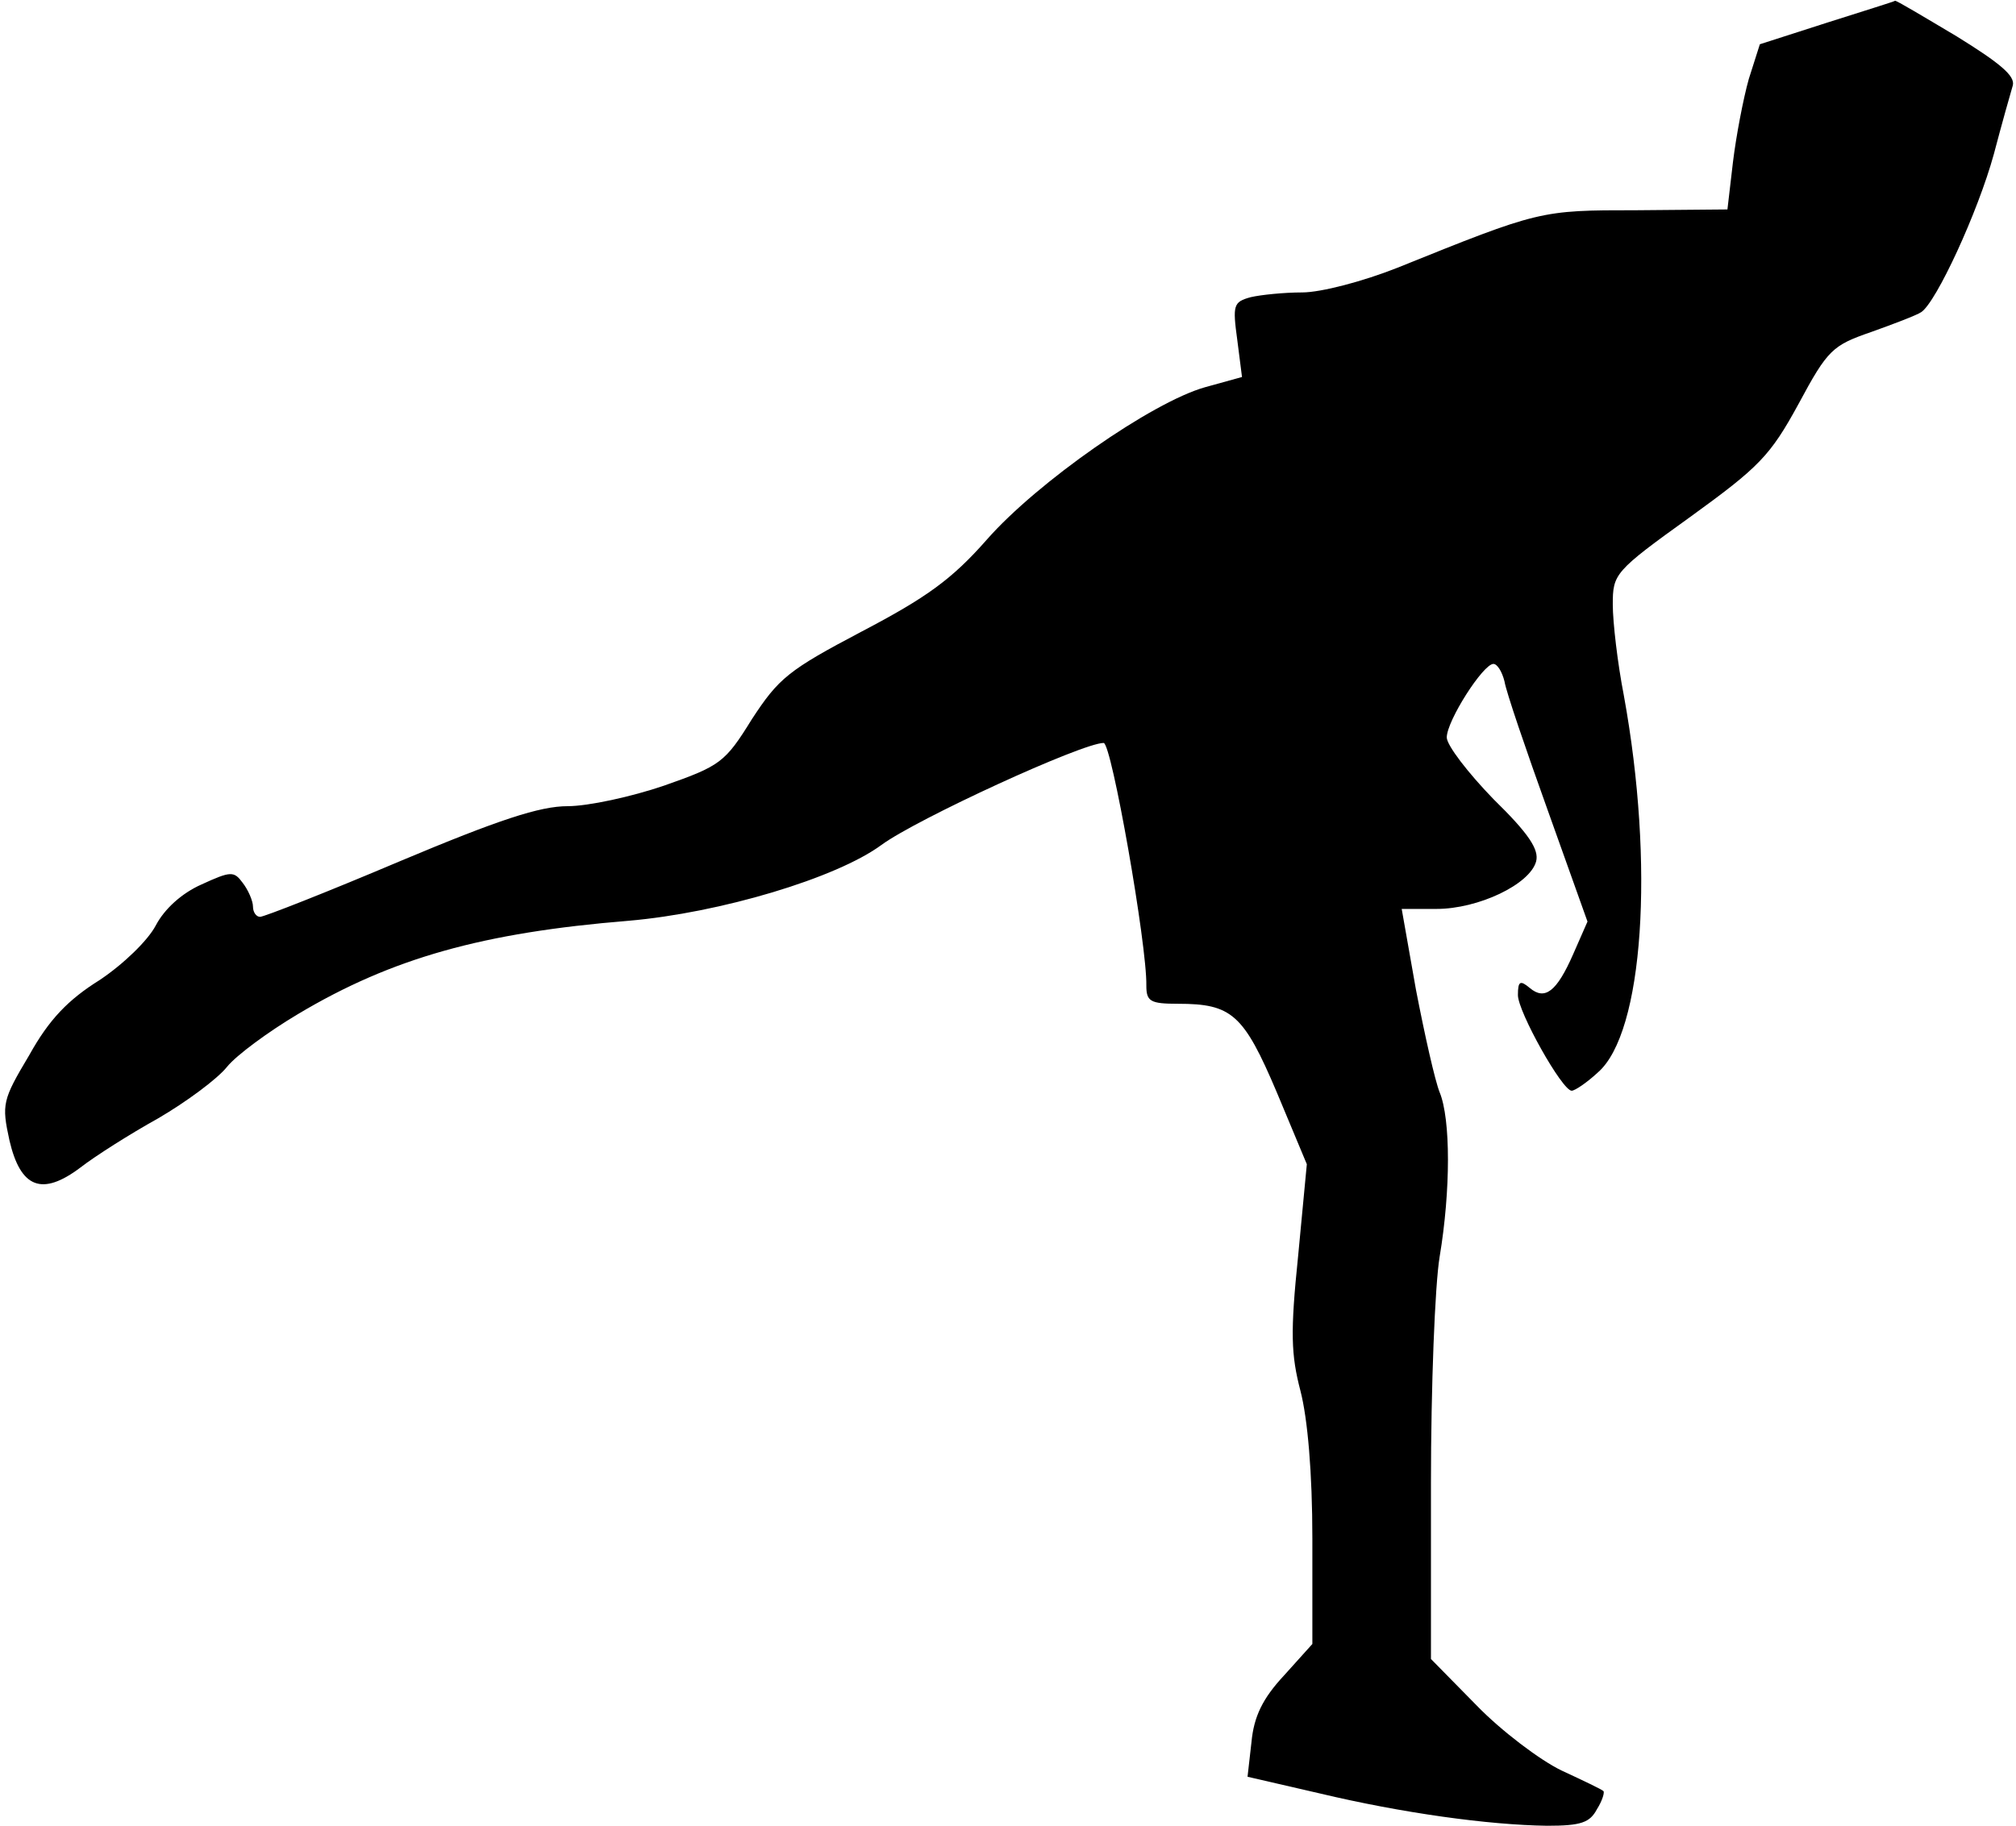 <?xml version="1.0" standalone="no"?>
<!DOCTYPE svg PUBLIC "-//W3C//DTD SVG 20010904//EN"
 "http://www.w3.org/TR/2001/REC-SVG-20010904/DTD/svg10.dtd">
<svg version="1.0" xmlns="http://www.w3.org/2000/svg"
 width="255pt" height="231pt" viewBox="0 0 255 231"
 preserveAspectRatio="xMidYMid meet">
<g transform="translate(0,231) scale(0.1,-0.1)"
fill="#000000" stroke="none">
<path fill="#000000" stroke="none" d="M2310 2281 l-84 -27 -14 -44 c-7 -25
-16 -72 -20 -105 l-7 -60 -115 -1 c-122 0 -122 0 -303 -73 -43 -17 -96 -31
-120 -31 -23 0 -52 -3 -65 -6 -22 -6 -23 -10 -17 -54 l6 -47 -47 -13 c-67 -19
-212 -120 -276 -193 -44 -50 -76 -73 -158 -116 -93 -49 -105 -59 -139 -111
-34 -55 -40 -59 -111 -84 -41 -14 -96 -26 -122 -26 -35 0 -87 -17 -213 -70
-92 -39 -171 -70 -176 -70 -5 0 -9 6 -9 13 0 7 -6 21 -13 30 -11 15 -15 15
-52 -2 -25 -11 -47 -31 -58 -52 -10 -19 -41 -49 -71 -69 -40 -25 -64 -50 -89
-95 -34 -57 -35 -62 -25 -108 14 -60 41 -71 90 -34 18 14 62 42 98 62 36 21
75 50 87 65 12 15 53 45 90 67 119 71 234 103 418 118 116 10 263 54 320 96
45 33 254 129 281 129 10 0 55 -256 54 -307 0 -20 5 -23 40 -23 68 0 83 -13
125 -112 l38 -91 -11 -116 c-10 -97 -9 -125 3 -171 9 -35 15 -103 15 -187 l0
-133 -36 -40 c-27 -29 -38 -52 -41 -84 l-5 -44 91 -21 c105 -25 214 -40 288
-41 43 0 54 4 63 21 7 11 10 22 8 23 -2 2 -25 13 -53 26 -27 13 -76 50 -107
82 l-58 59 0 222 c0 122 5 251 11 287 14 84 14 174 0 208 -6 15 -19 73 -30
130 l-18 102 44 0 c53 0 118 31 126 60 4 15 -9 35 -54 79 -32 33 -59 68 -59
78 0 21 46 93 59 93 5 0 11 -10 14 -22 2 -13 27 -86 55 -164 l50 -140 -18 -41
c-21 -48 -36 -59 -55 -43 -12 10 -15 9 -15 -9 0 -21 56 -121 68 -121 4 0 19
10 33 23 58 50 72 263 33 477 -8 41 -14 93 -14 115 0 39 2 42 98 111 87 63
101 77 137 143 37 69 43 74 92 91 28 10 57 21 63 25 19 12 72 127 92 200 10
38 21 77 24 87 3 12 -16 28 -71 62 -42 25 -77 46 -78 45 -1 -1 -40 -13 -87
-28z"/>
</g>
</svg>
